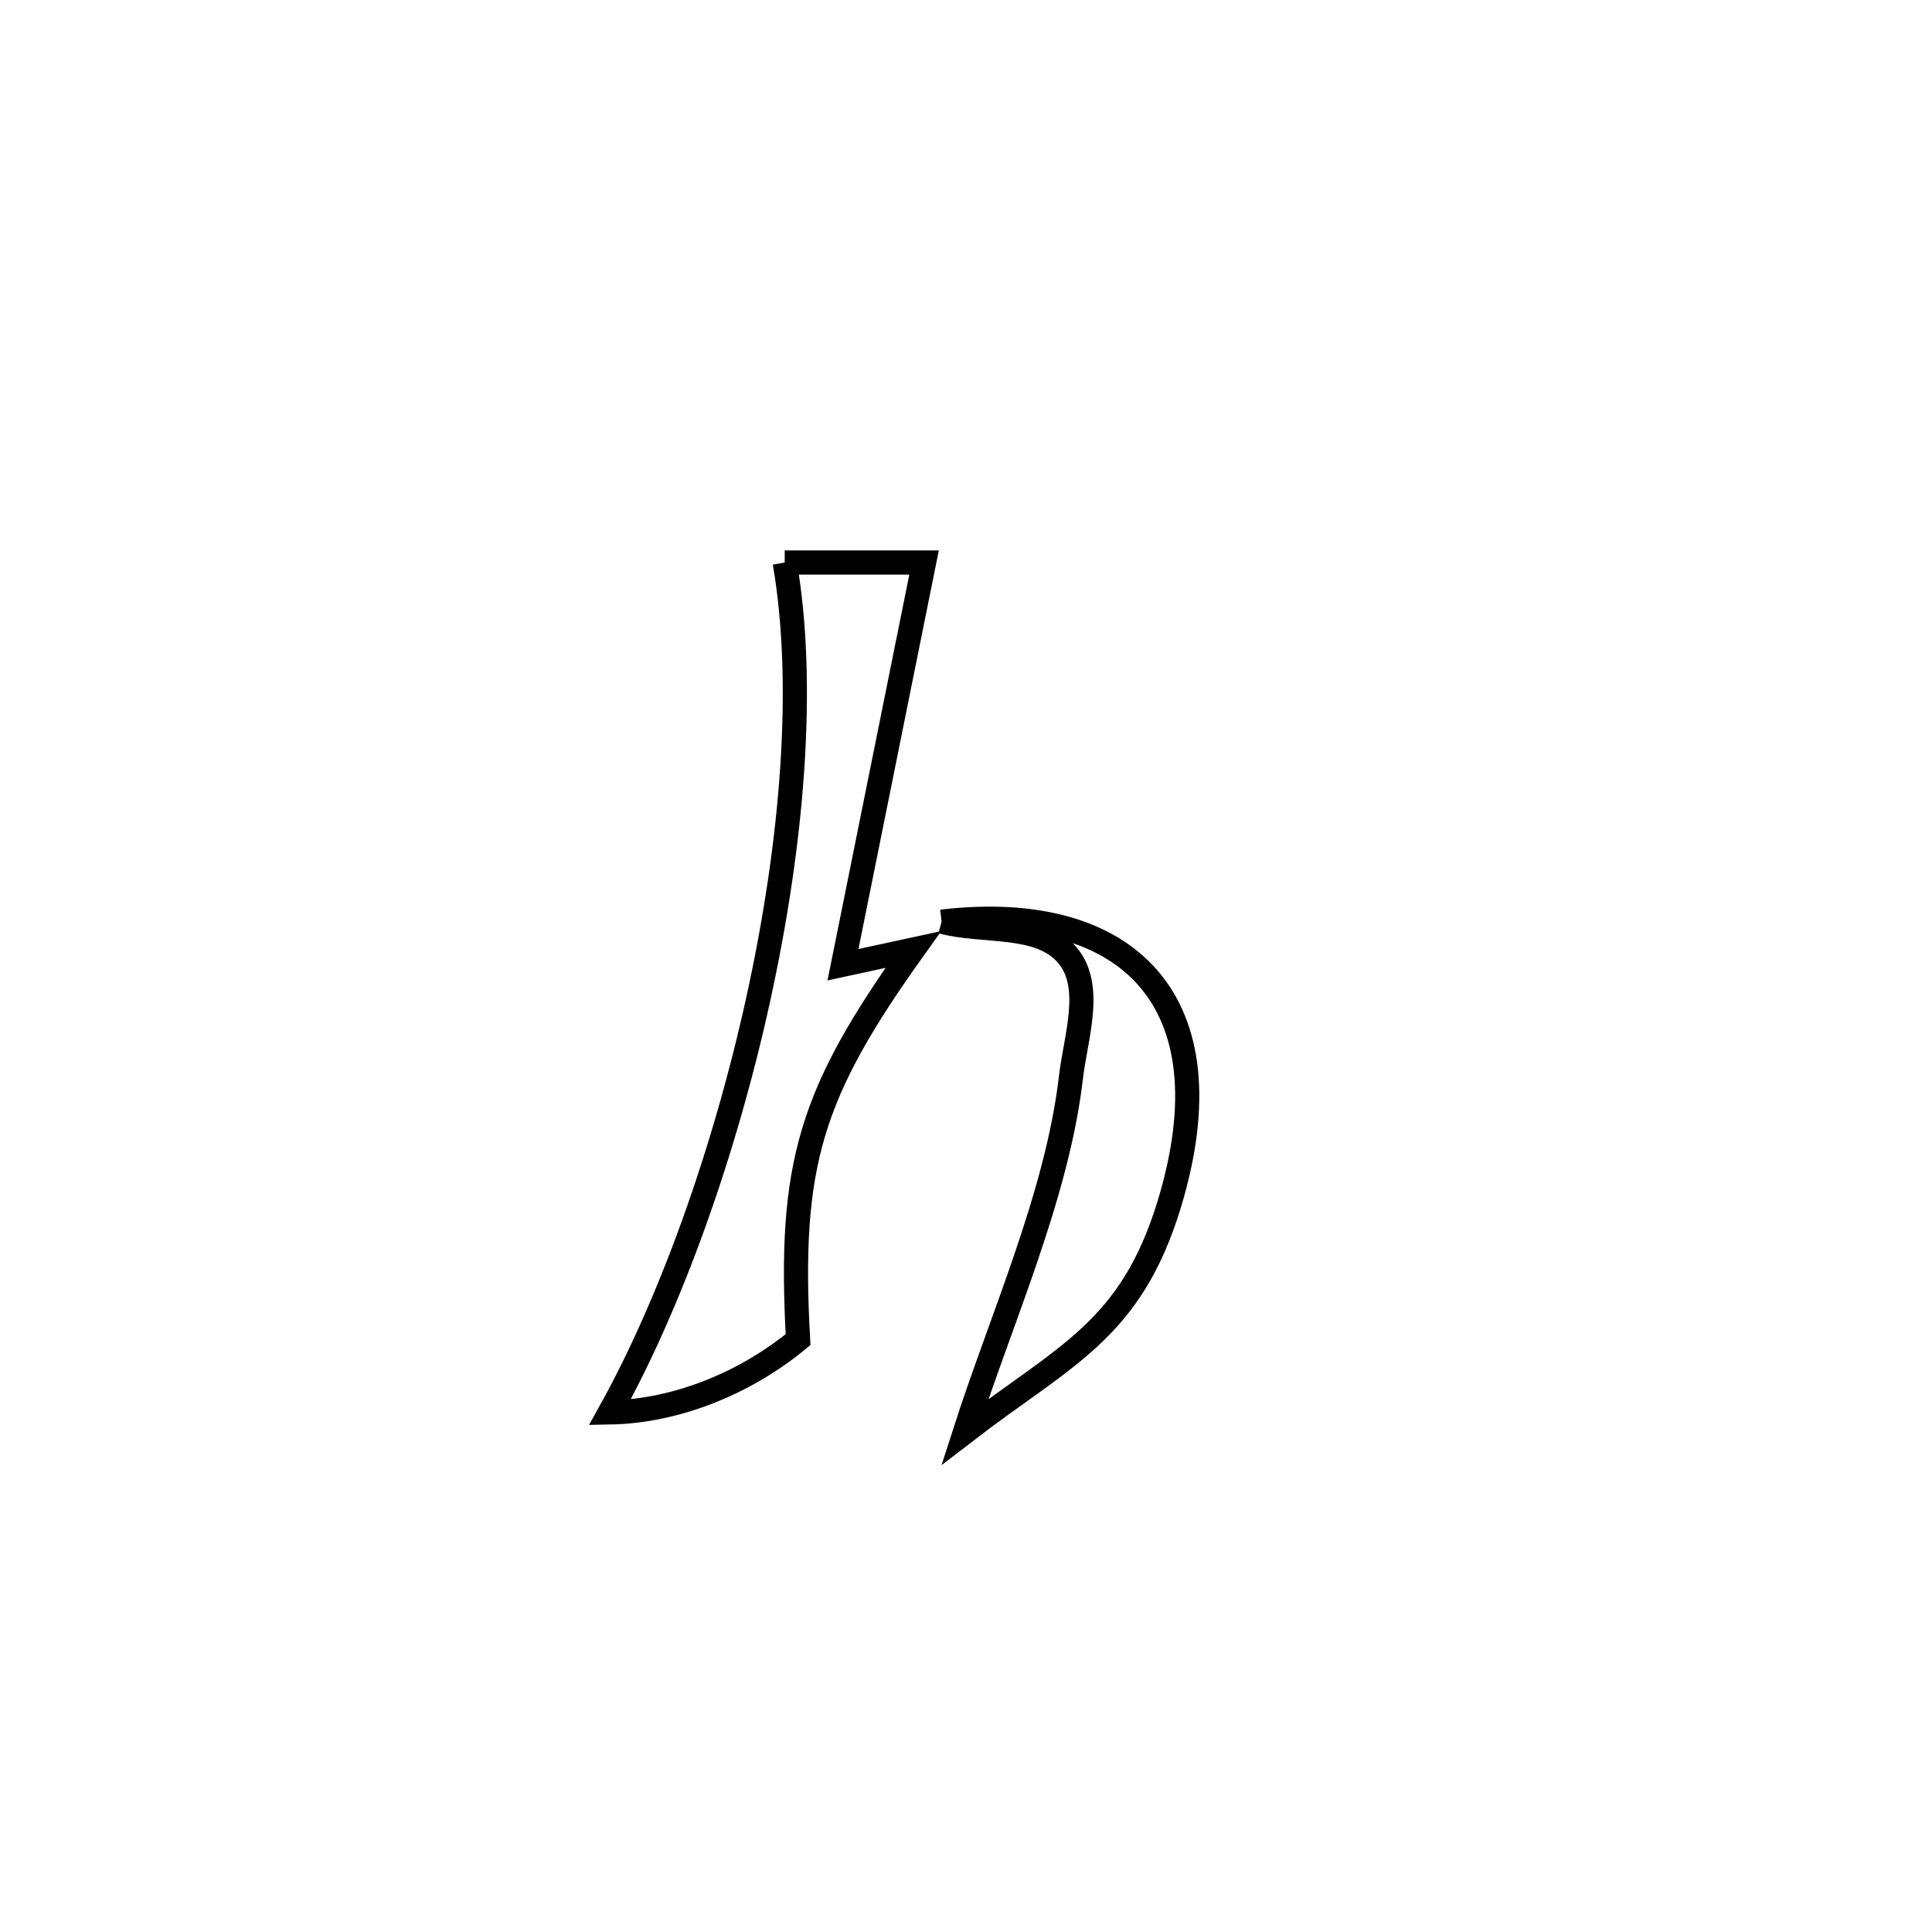 <svg xmlns="http://www.w3.org/2000/svg" viewBox="0.0 0.0 24.0 24.0" height="200px" width="200px"><path fill="none" stroke="black" stroke-width=".3" stroke-opacity="1.0"  filling="0" d="M9.748 6.988 L9.748 6.988 C10.325 6.988 10.902 6.988 11.479 6.988 L11.479 6.988 C11.143 8.654 10.808 10.319 10.472 11.984 L10.472 11.984 C10.763 11.921 11.054 11.858 11.345 11.795 L11.345 11.795 C10.074 13.574 9.792 14.456 9.914 16.641 L9.914 16.641 C9.27 17.174 8.411 17.531 7.575 17.546 L7.575 17.546 C8.326 16.198 9.001 14.322 9.422 12.4 C9.843 10.479 10.011 8.514 9.748 6.988 L9.748 6.988"></path>
<path fill="none" stroke="black" stroke-width=".3" stroke-opacity="1.0"  filling="0" d="M11.697 11.449 L11.697 11.449 C14.002 11.178 15.296 12.427 14.525 14.959 C14.045 16.535 13.228 16.832 11.986 17.788 L11.986 17.788 C12.433 16.395 13.133 14.849 13.303 13.388 C13.361 12.886 13.586 12.261 13.264 11.871 C12.919 11.455 12.219 11.59 11.697 11.449 L11.697 11.449"></path></svg>
